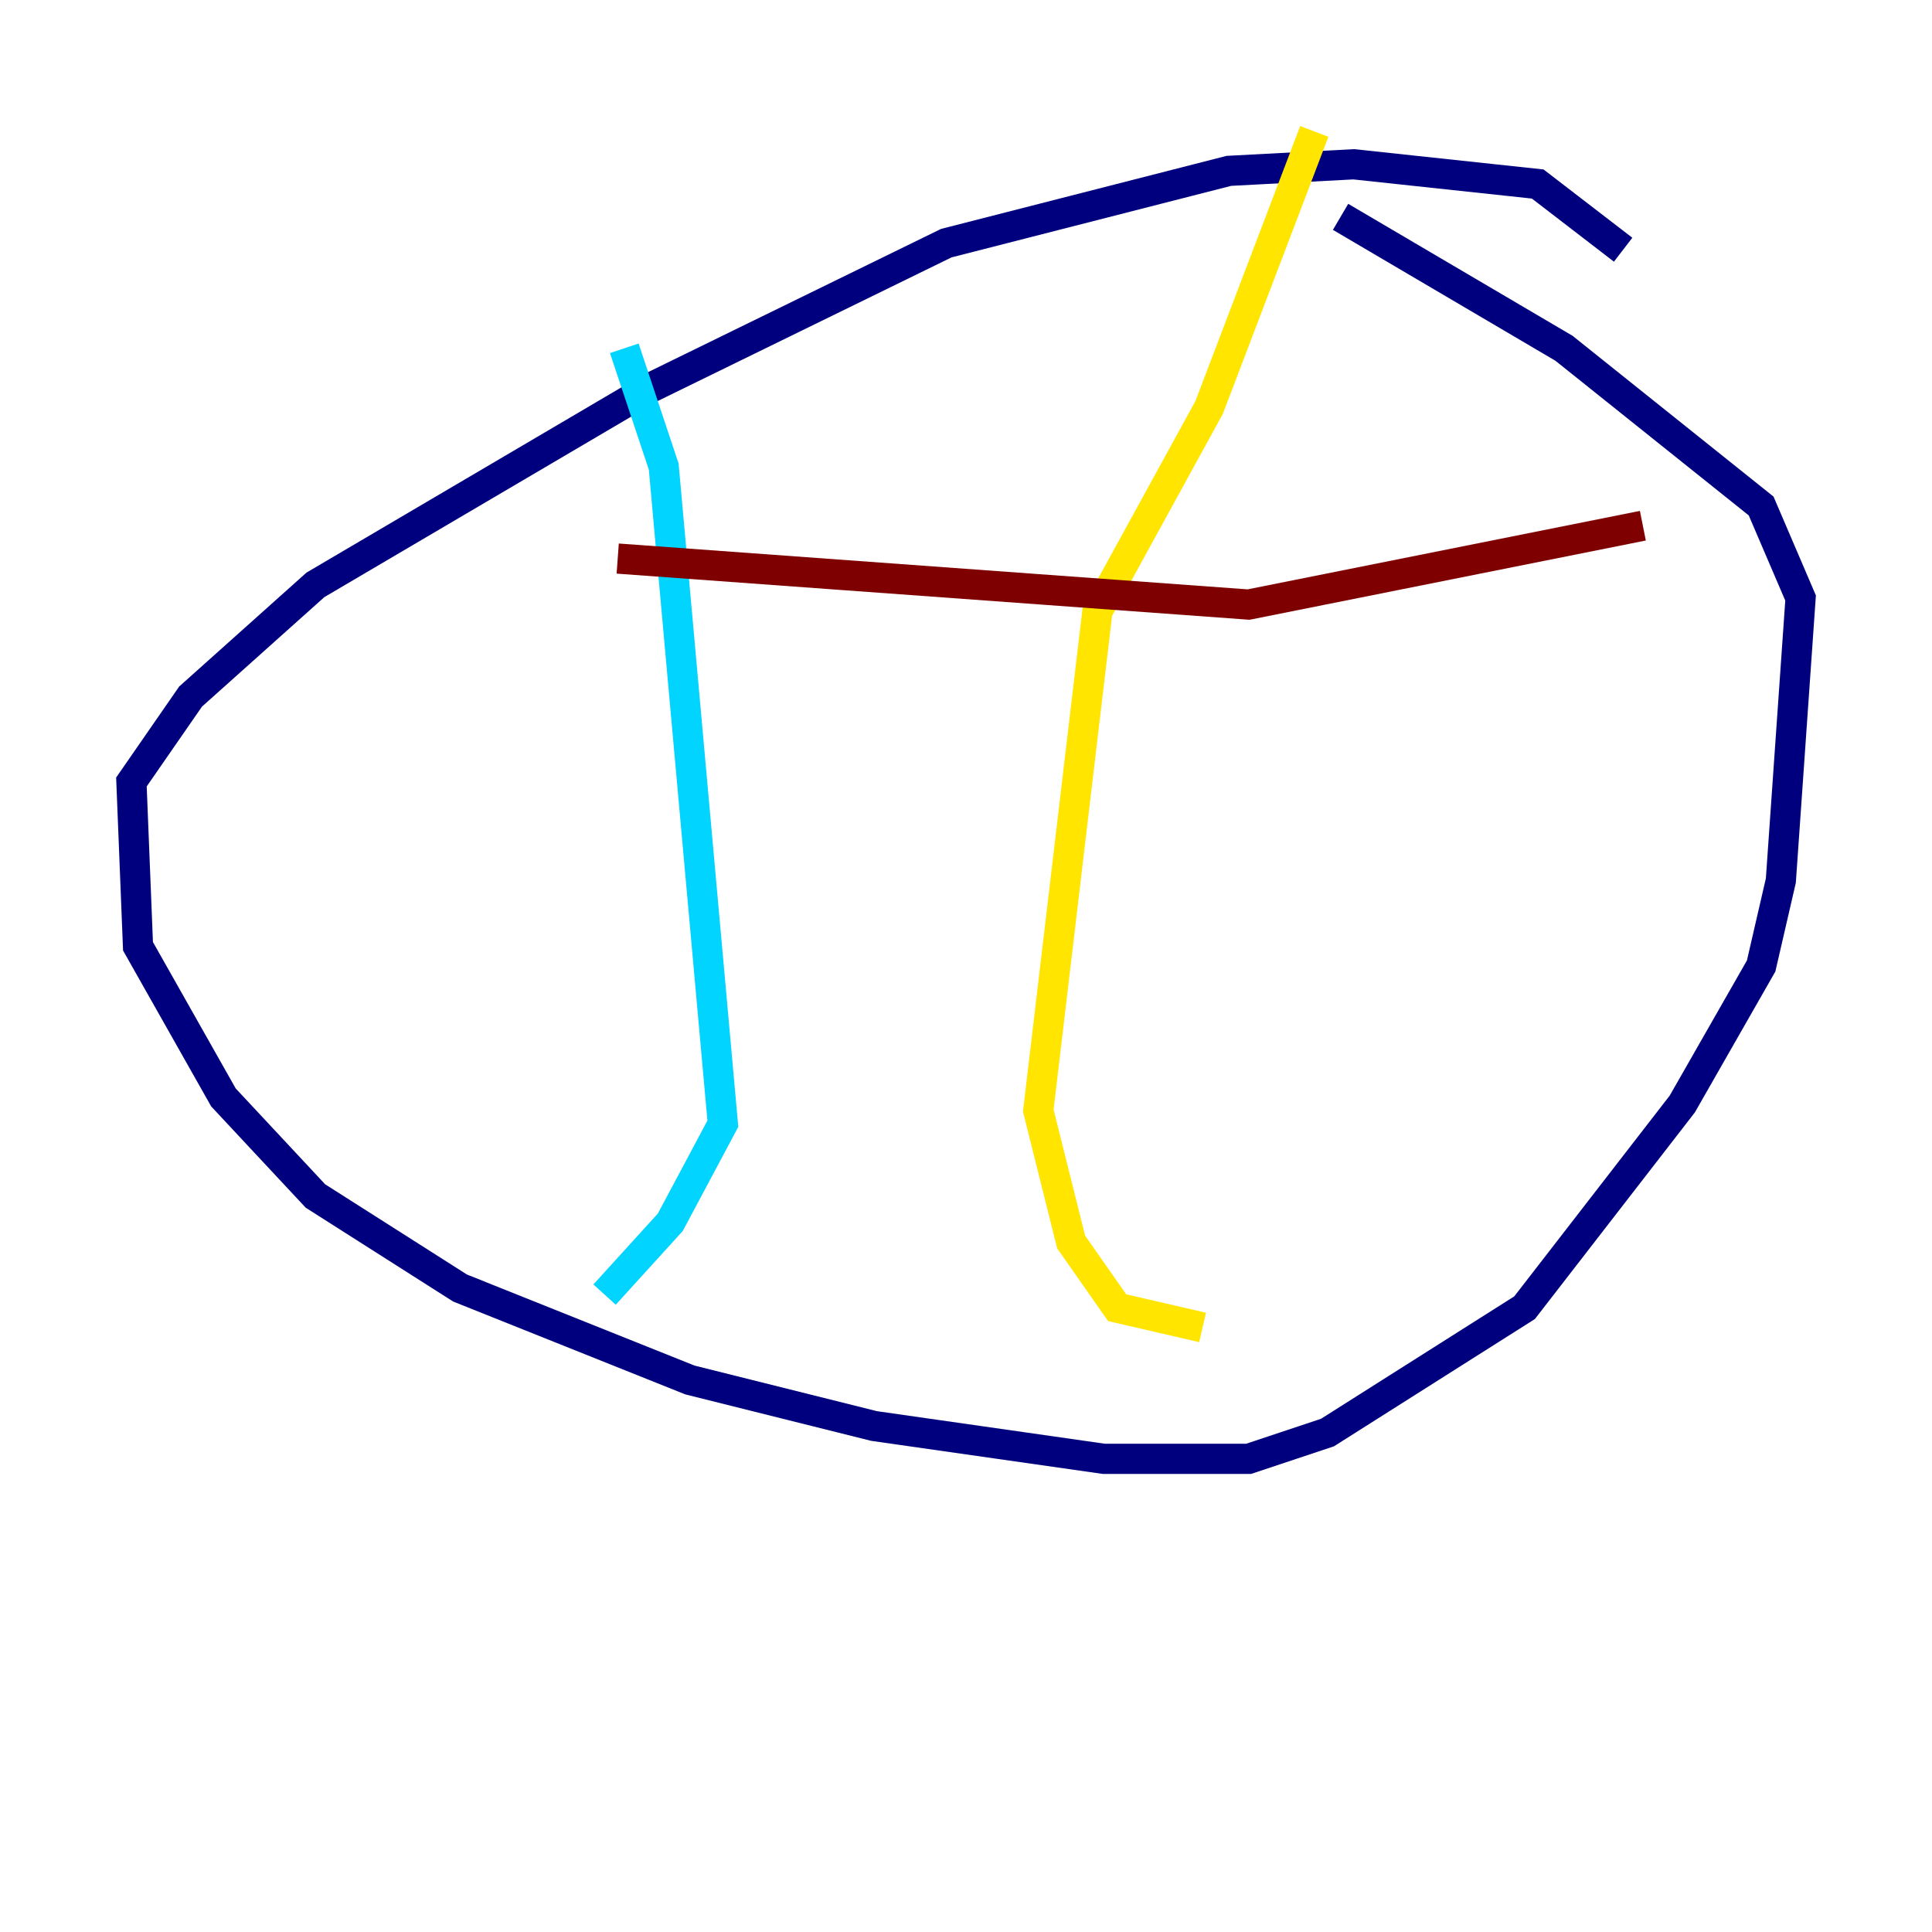 <?xml version="1.0" encoding="utf-8" ?>
<svg baseProfile="tiny" height="128" version="1.2" viewBox="0,0,128,128" width="128" xmlns="http://www.w3.org/2000/svg" xmlns:ev="http://www.w3.org/2001/xml-events" xmlns:xlink="http://www.w3.org/1999/xlink"><defs /><polyline fill="none" points="107.537,16.544 101.878,12.191 89.687,10.884 81.415,11.32 62.694,16.109 43.102,25.687 20.898,38.748 12.626,46.15 8.707,51.809 9.143,62.694 14.803,72.707 20.898,79.238 30.476,85.333 45.714,91.429 57.905,94.476 73.143,96.653 82.721,96.653 87.946,94.912 101.007,86.639 111.456,73.143 116.68,64.0 117.986,58.34 119.293,39.619 116.68,33.524 103.619,23.075 88.816,14.367" stroke="#00007f" stroke-width="2" /><polyline fill="none" points="41.361,23.075 43.973,30.912 47.891,74.449 44.408,80.98 40.054,85.769" stroke="#00d4ff" stroke-width="2" /><polyline fill="none" points="87.075,8.707 80.109,26.993 72.707,40.49 68.789,73.578 70.966,82.286 74.014,86.639 79.674,87.946" stroke="#ffe500" stroke-width="2" /><polyline fill="none" points="108.844,34.83 82.721,40.054 40.925,37.007" stroke="#7f0000" stroke-width="2" /></svg>